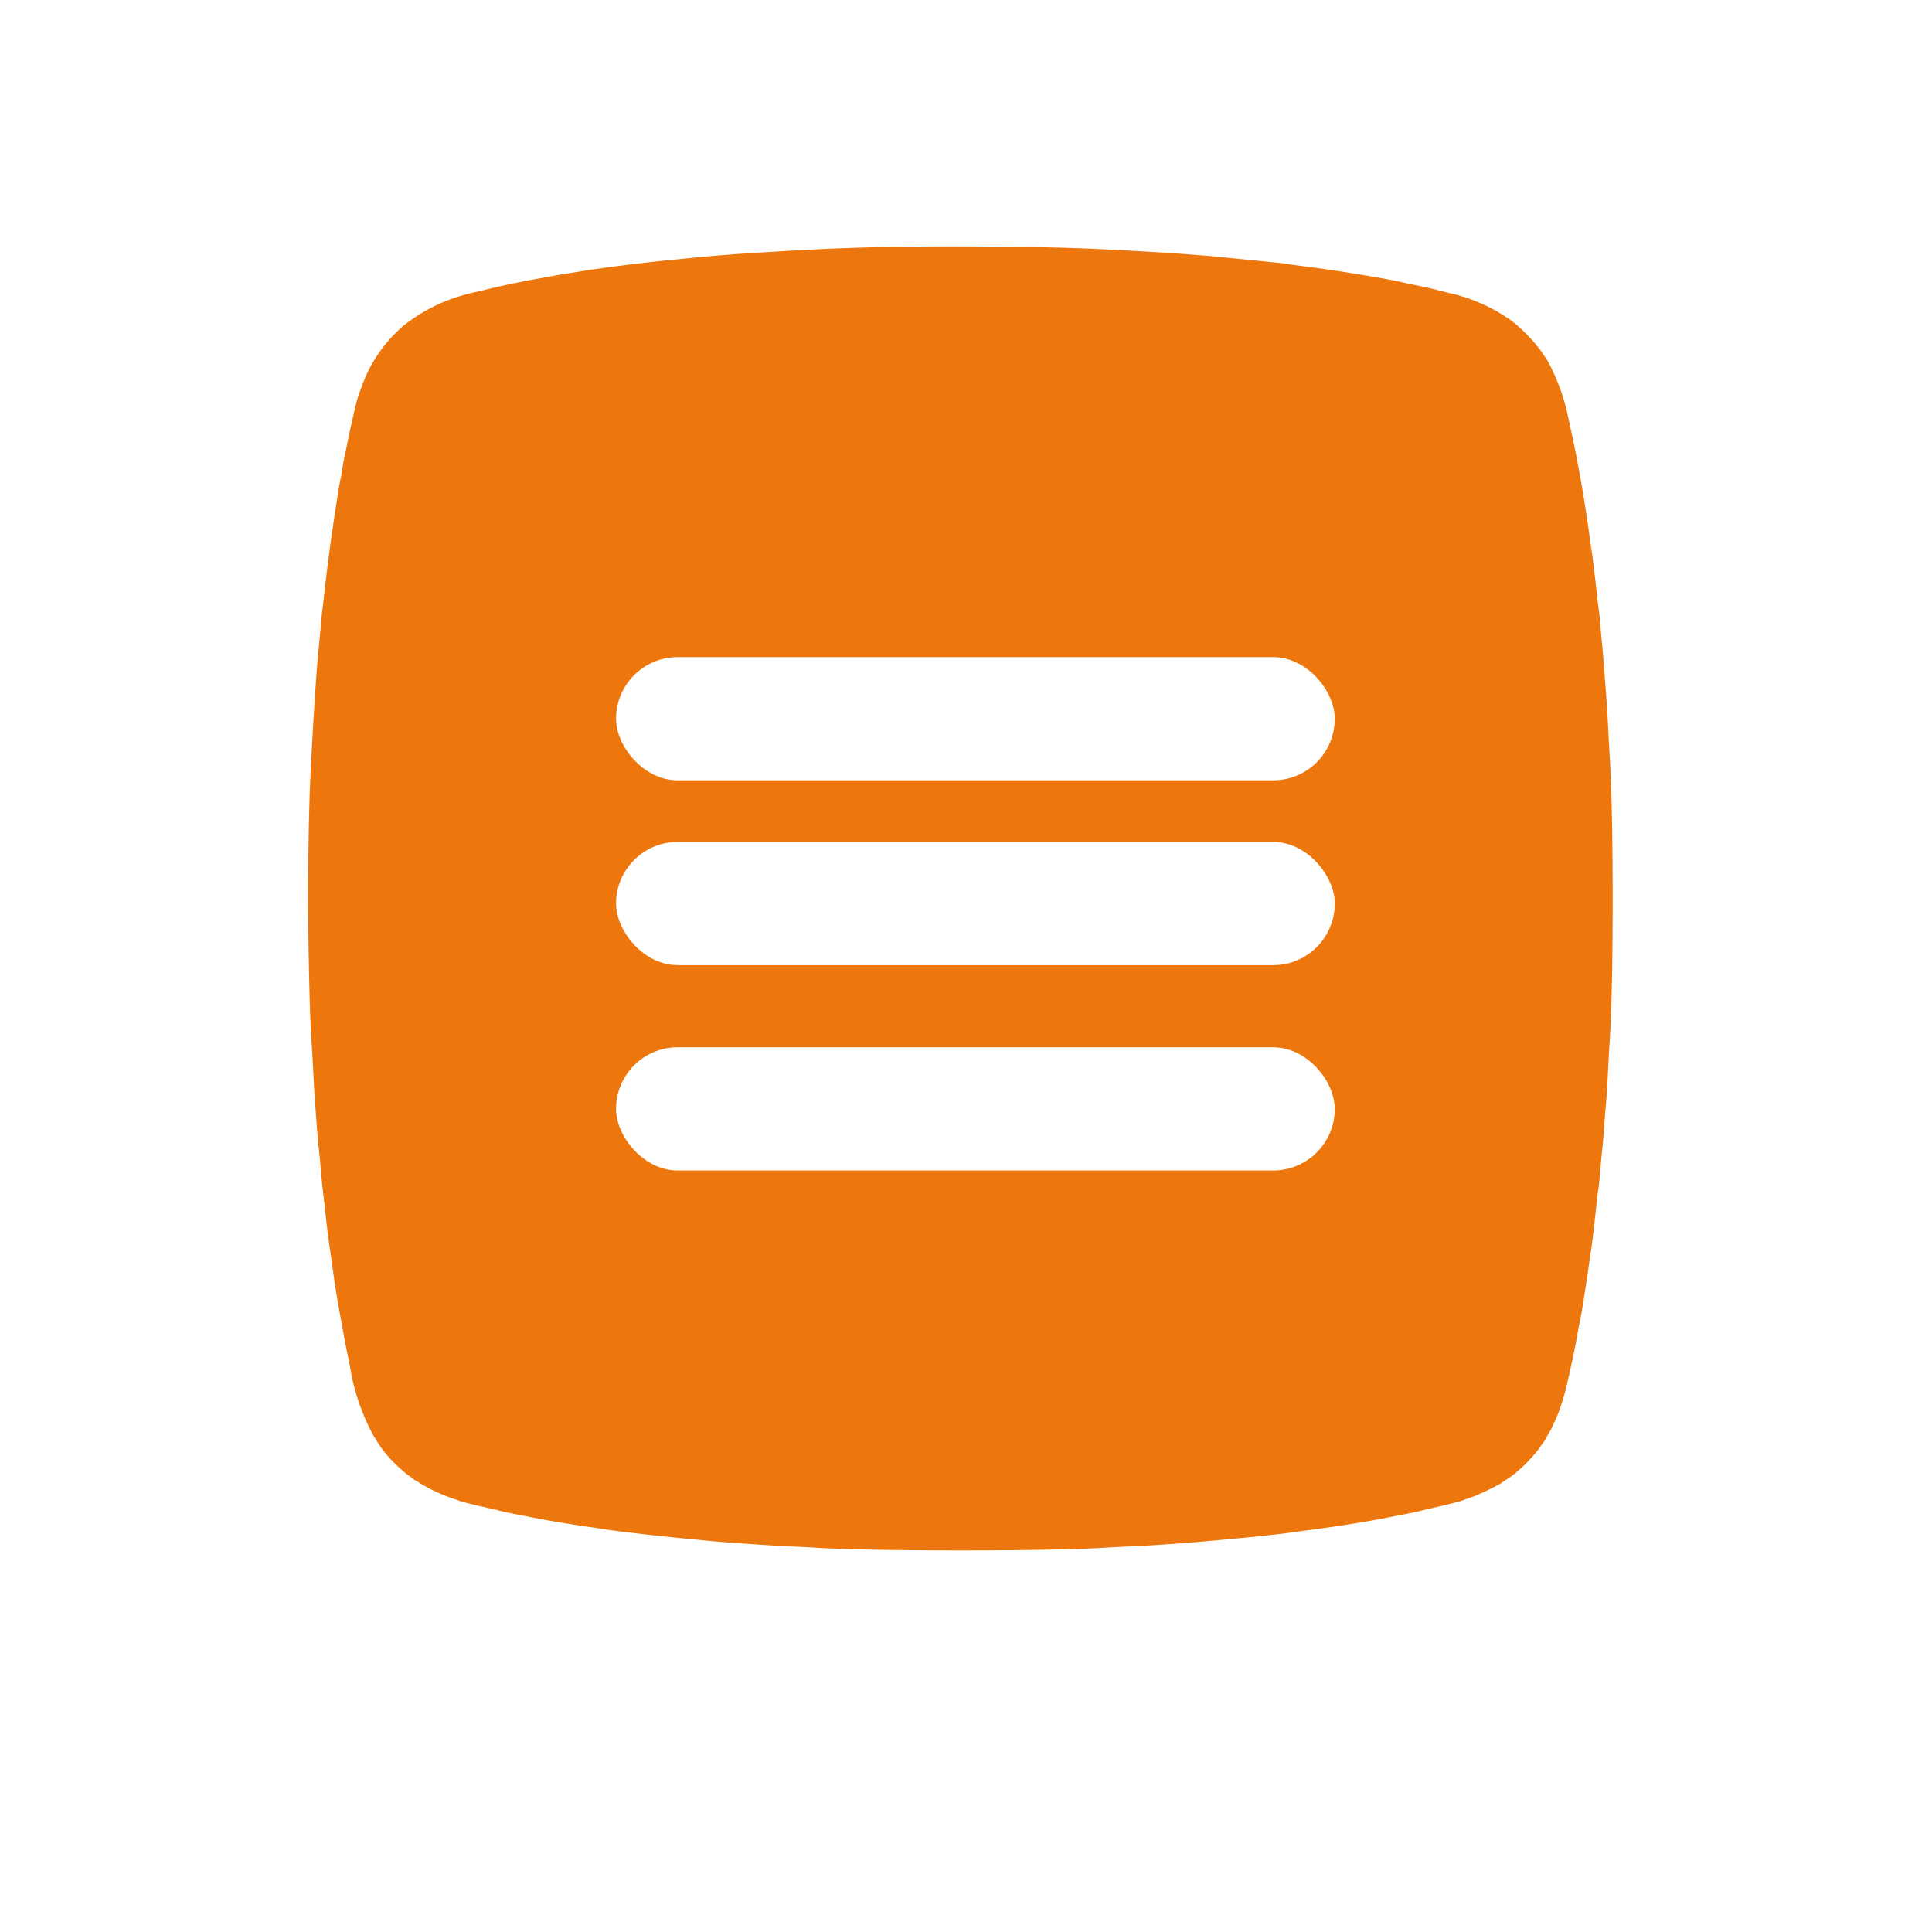 <svg xmlns="http://www.w3.org/2000/svg" xmlns:xlink="http://www.w3.org/1999/xlink" width="94.083" height="94.074" viewBox="0 0 94.083 94.074">
  <defs>
    <filter id="Caminho_466" x="0" y="0" width="94.083" height="94.074" filterUnits="userSpaceOnUse">
      <feOffset dy="3" input="SourceAlpha"/>
      <feGaussianBlur stdDeviation="3" result="blur"/>
      <feFlood flood-opacity="0.161"/>
      <feComposite operator="in" in2="blur"/>
      <feComposite in="SourceGraphic"/>
    </filter>
  </defs>
  <g id="Grupo_1822" data-name="Grupo 1822" transform="translate(-1753.041 -67.113)">
    <g id="Grupo_1008" data-name="Grupo 1008" transform="translate(47.041 -824.887)">
      <g id="Grupo_1005" data-name="Grupo 1005" transform="translate(1624)">
        <g transform="matrix(1, 0, 0, 1, 82, 892)" filter="url(#Caminho_466)">
          <path id="Caminho_466-2" data-name="Caminho 466" d="M43.384,10.319c-2.19.052-3.8.129-6.743.311-1.362.081-2.85.2-3.9.306-.263.029-.813.081-1.219.12-1.707.167-4.241.487-5.307.669-.225.038-.555.091-.741.12s-.507.081-.718.12-.564.105-.789.143c-.789.134-2.133.407-2.893.588-.211.053-.588.143-.837.2s-.473.11-.5.115a9.882,9.882,0,0,0-3.864,1.884,8.33,8.33,0,0,0-2.443,3.572c-.076.21-.153.425-.177.478-.081.182-.435,1.711-.689,2.965-.038.21-.1.521-.143.693s-.09.473-.124.669-.067.435-.091.526c-.072.273-.363,2.138-.55,3.491-.182,1.31-.3,2.262-.406,3.228-.053.473-.105.937-.115,1.028s-.058.555-.1,1.028-.1,1.052-.125,1.291c-.1.879-.349,4.71-.473,7.412-.1,2-.158,6.292-.124,8.631.033,2.917.1,5.523.172,6.431.024.368.072,1.143.1,1.721s.067,1.32.091,1.649c.11,1.654.2,2.74.239,3.084.024.211.081.77.12,1.238s.1,1.028.12,1.243.081.679.119,1.033c.12,1.133.211,1.874.287,2.367.038.263.105.712.143,1,.139,1.052.3,2.075.478,3.013.038.21.1.564.144.789.081.478.268,1.43.4,2.032a12.649,12.649,0,0,0,1.2,3.778,8.093,8.093,0,0,0,.425.741c.081.12.2.291.263.383A8.2,8.2,0,0,0,16.1,81.919c.071.052.21.152.3.224a.739.739,0,0,0,.211.134.246.246,0,0,1,.1.072,9.915,9.915,0,0,0,2.066.975c.105.034.234.076.287.1.125.057.827.234,1.674.425.368.086.746.177.837.2.22.057,1.607.334,2.654.526.6.11,1.774.3,2.51.4.277.038.631.09.789.119.578.1,2.97.378,4.471.521.54.053,1.2.115,1.482.143.45.048.909.086,3.108.244.33.024,1.081.067,1.674.1s1.42.071,1.841.1c3.4.2,13.14.2,16.5,0,.421-.029,1.248-.067,1.841-.1,1.018-.048,1.391-.072,2.988-.192,2.046-.157,5.055-.45,6.073-.593.291-.043.794-.11,1.124-.153,1.219-.157,2.893-.411,3.849-.588,1.047-.192,2.434-.469,2.654-.526.09-.024.468-.115.837-.2.827-.187,1.545-.368,1.674-.425q.238-.086.478-.167a13.226,13.226,0,0,0,1.8-.851,1.382,1.382,0,0,1,.21-.153,5.308,5.308,0,0,0,.885-.674,9.43,9.43,0,0,0,1.042-1.119c.043-.067.158-.229.253-.358a1.578,1.578,0,0,0,.182-.273,1.921,1.921,0,0,1,.167-.3,3.178,3.178,0,0,0,.244-.469,2.454,2.454,0,0,1,.115-.253,10.456,10.456,0,0,0,.569-1.612c.225-.837.645-2.811.8-3.744.038-.239.081-.463.1-.5.043-.105.306-1.746.545-3.419.053-.368.105-.737.12-.813.039-.22.21-1.688.287-2.463.038-.383.09-.823.119-.98s.081-.674.12-1.148.091-1.057.115-1.291.072-.784.1-1.219.072-.97.1-1.2.081-1.052.12-1.841.091-1.76.12-2.152c.215-3.476.215-12.6,0-16.186-.024-.407-.067-1.2-.1-1.769s-.072-1.31-.1-1.65-.09-1.191-.143-1.888-.105-1.354-.12-1.458-.057-.569-.1-1.028-.081-.889-.1-.956-.067-.507-.12-.98c-.124-1.143-.277-2.4-.311-2.553-.014-.067-.067-.45-.12-.842-.234-1.788-.669-4.279-1.042-5.977-.053-.239-.138-.626-.191-.861a12.894,12.894,0,0,0-.344-1.339c-.024-.053-.067-.182-.1-.287a12.579,12.579,0,0,0-.77-1.721c-.019-.029-.172-.253-.335-.5a9.467,9.467,0,0,0-1.731-1.8,9.914,9.914,0,0,0-3.662-1.64q-.383-.094-.765-.192c-.177-.052-.531-.129-1.291-.287q-.323-.068-.645-.139c-.923-.224-3.926-.712-5.881-.961-.393-.048-.779-.1-.861-.119-.144-.029-.837-.1-2.247-.239-.393-.038-.933-.1-1.2-.12s-.737-.071-1.052-.1-.832-.067-1.148-.09c-1.071-.091-4.045-.263-5.69-.335-3.18-.139-9.052-.182-12.7-.09Z" transform="translate(-1.31 -4.27)" fill="#fff"/>
        </g>
        <g id="Grupo_1004" data-name="Grupo 1004" transform="translate(1.259 -0.485)">
          <path id="Caminho_465" data-name="Caminho 465" d="M37.916,10.311c-1.828.043-3.169.108-5.628.259-1.137.068-2.378.168-3.253.255-.219.024-.678.068-1.018.1-1.425.14-3.54.407-4.43.559-.188.032-.463.076-.619.1s-.423.068-.6.1-.471.088-.658.12c-.659.112-1.78.339-2.415.491-.176.044-.491.12-.7.168s-.395.092-.419.1a8.249,8.249,0,0,0-3.225,1.572,6.953,6.953,0,0,0-2.039,2.981c-.064.176-.128.355-.147.4-.068.152-.363,1.429-.575,2.475-.032.175-.087.435-.12.579s-.076.395-.1.559-.056.363-.076.439c-.06.228-.3,1.784-.459,2.914-.152,1.094-.251,1.888-.339,2.694-.044.395-.088.782-.1.858s-.048.463-.084.858-.08.878-.1,1.078c-.084.734-.292,3.931-.395,6.186-.08,1.672-.132,5.252-.1,7.2.028,2.434.087,4.61.143,5.368.02.307.06.954.084,1.437s.056,1.1.076,1.377c.092,1.381.164,2.287.2,2.574.02.176.068.643.1,1.034s.08.858.1,1.038.068.567.1.862c.1.946.176,1.564.24,1.976.032.219.088.595.12.838.116.878.251,1.732.4,2.515.032.175.084.471.12.658.068.4.224,1.193.335,1.7a10.558,10.558,0,0,0,1,3.153,6.756,6.756,0,0,0,.355.619c.068.1.168.243.219.319a6.843,6.843,0,0,0,1.238,1.257c.059.043.175.127.251.187a.617.617,0,0,0,.176.112.205.205,0,0,1,.087.06,8.276,8.276,0,0,0,1.724.814c.088.028.2.064.24.084.1.048.69.2,1.4.355.307.072.623.147.7.168.184.048,1.341.279,2.215.439.5.092,1.481.247,2.1.335.231.032.527.076.659.1.483.084,2.479.316,3.732.435.451.044,1.006.1,1.237.12.375.04.758.072,2.594.2.275.02.9.056,1.4.08s1.185.06,1.537.08c2.842.164,10.968.164,13.769,0,.351-.024,1.042-.056,1.537-.08.85-.04,1.161-.06,2.494-.16,1.708-.131,4.219-.375,5.069-.495.243-.036.663-.092.938-.128,1.018-.131,2.415-.343,3.213-.491.874-.16,2.032-.391,2.215-.439.076-.02.391-.1.7-.168.69-.156,1.289-.307,1.4-.355q.2-.072.4-.14a11.039,11.039,0,0,0,1.5-.711,1.153,1.153,0,0,1,.176-.128,4.431,4.431,0,0,0,.739-.563,7.871,7.871,0,0,0,.87-.934c.036-.056.132-.191.211-.3a1.317,1.317,0,0,0,.152-.228,1.6,1.6,0,0,1,.14-.248,2.653,2.653,0,0,0,.2-.391,2.049,2.049,0,0,1,.1-.211,8.728,8.728,0,0,0,.475-1.345c.188-.7.539-2.347.667-3.125.032-.2.068-.387.08-.419.036-.088.256-1.457.455-2.854.044-.307.088-.615.1-.679.032-.184.176-1.409.24-2.055.032-.319.076-.687.1-.818s.068-.563.1-.958.076-.882.1-1.078.06-.654.084-1.018.06-.81.08-1,.068-.878.1-1.536.076-1.469.1-1.8c.18-2.9.18-10.517,0-13.51-.02-.34-.056-1.006-.08-1.477s-.06-1.094-.08-1.377-.076-.994-.12-1.576-.088-1.13-.1-1.217-.048-.475-.08-.858-.068-.742-.08-.8-.056-.423-.1-.818c-.1-.954-.231-2.007-.259-2.131-.012-.056-.056-.375-.1-.7-.2-1.492-.558-3.572-.87-4.989-.044-.2-.115-.523-.159-.718a10.761,10.761,0,0,0-.287-1.118c-.02-.044-.056-.152-.084-.24a10.5,10.5,0,0,0-.643-1.437c-.016-.024-.143-.211-.28-.419a7.9,7.9,0,0,0-1.445-1.5,8.275,8.275,0,0,0-3.057-1.369q-.32-.078-.639-.16c-.148-.043-.443-.108-1.078-.239l-.539-.116c-.77-.187-3.277-.595-4.909-.8-.328-.04-.651-.084-.718-.1-.12-.024-.7-.084-1.876-.2-.328-.032-.778-.08-1-.1s-.615-.06-.878-.084-.695-.056-.958-.076c-.894-.076-3.376-.219-4.75-.28-2.654-.116-7.555-.152-10.6-.076Z" transform="translate(85.436 894.214)" fill="#ed770c"/>
        </g>
      </g>
    </g>
    <g id="Grupo_1025" data-name="Grupo 1025" transform="translate(-5965.959 -1193.887)">
      <rect id="Retângulo_516" data-name="Retângulo 516" width="35" height="6" rx="3" transform="translate(7749 1293)" fill="#fff"/>
      <rect id="Retângulo_517" data-name="Retângulo 517" width="35" height="6" rx="3" transform="translate(7749 1302)" fill="#fff"/>
      <rect id="Retângulo_518" data-name="Retângulo 518" width="35" height="6" rx="3" transform="translate(7749 1312)" fill="#fff"/>
    </g>
  </g>
</svg>
